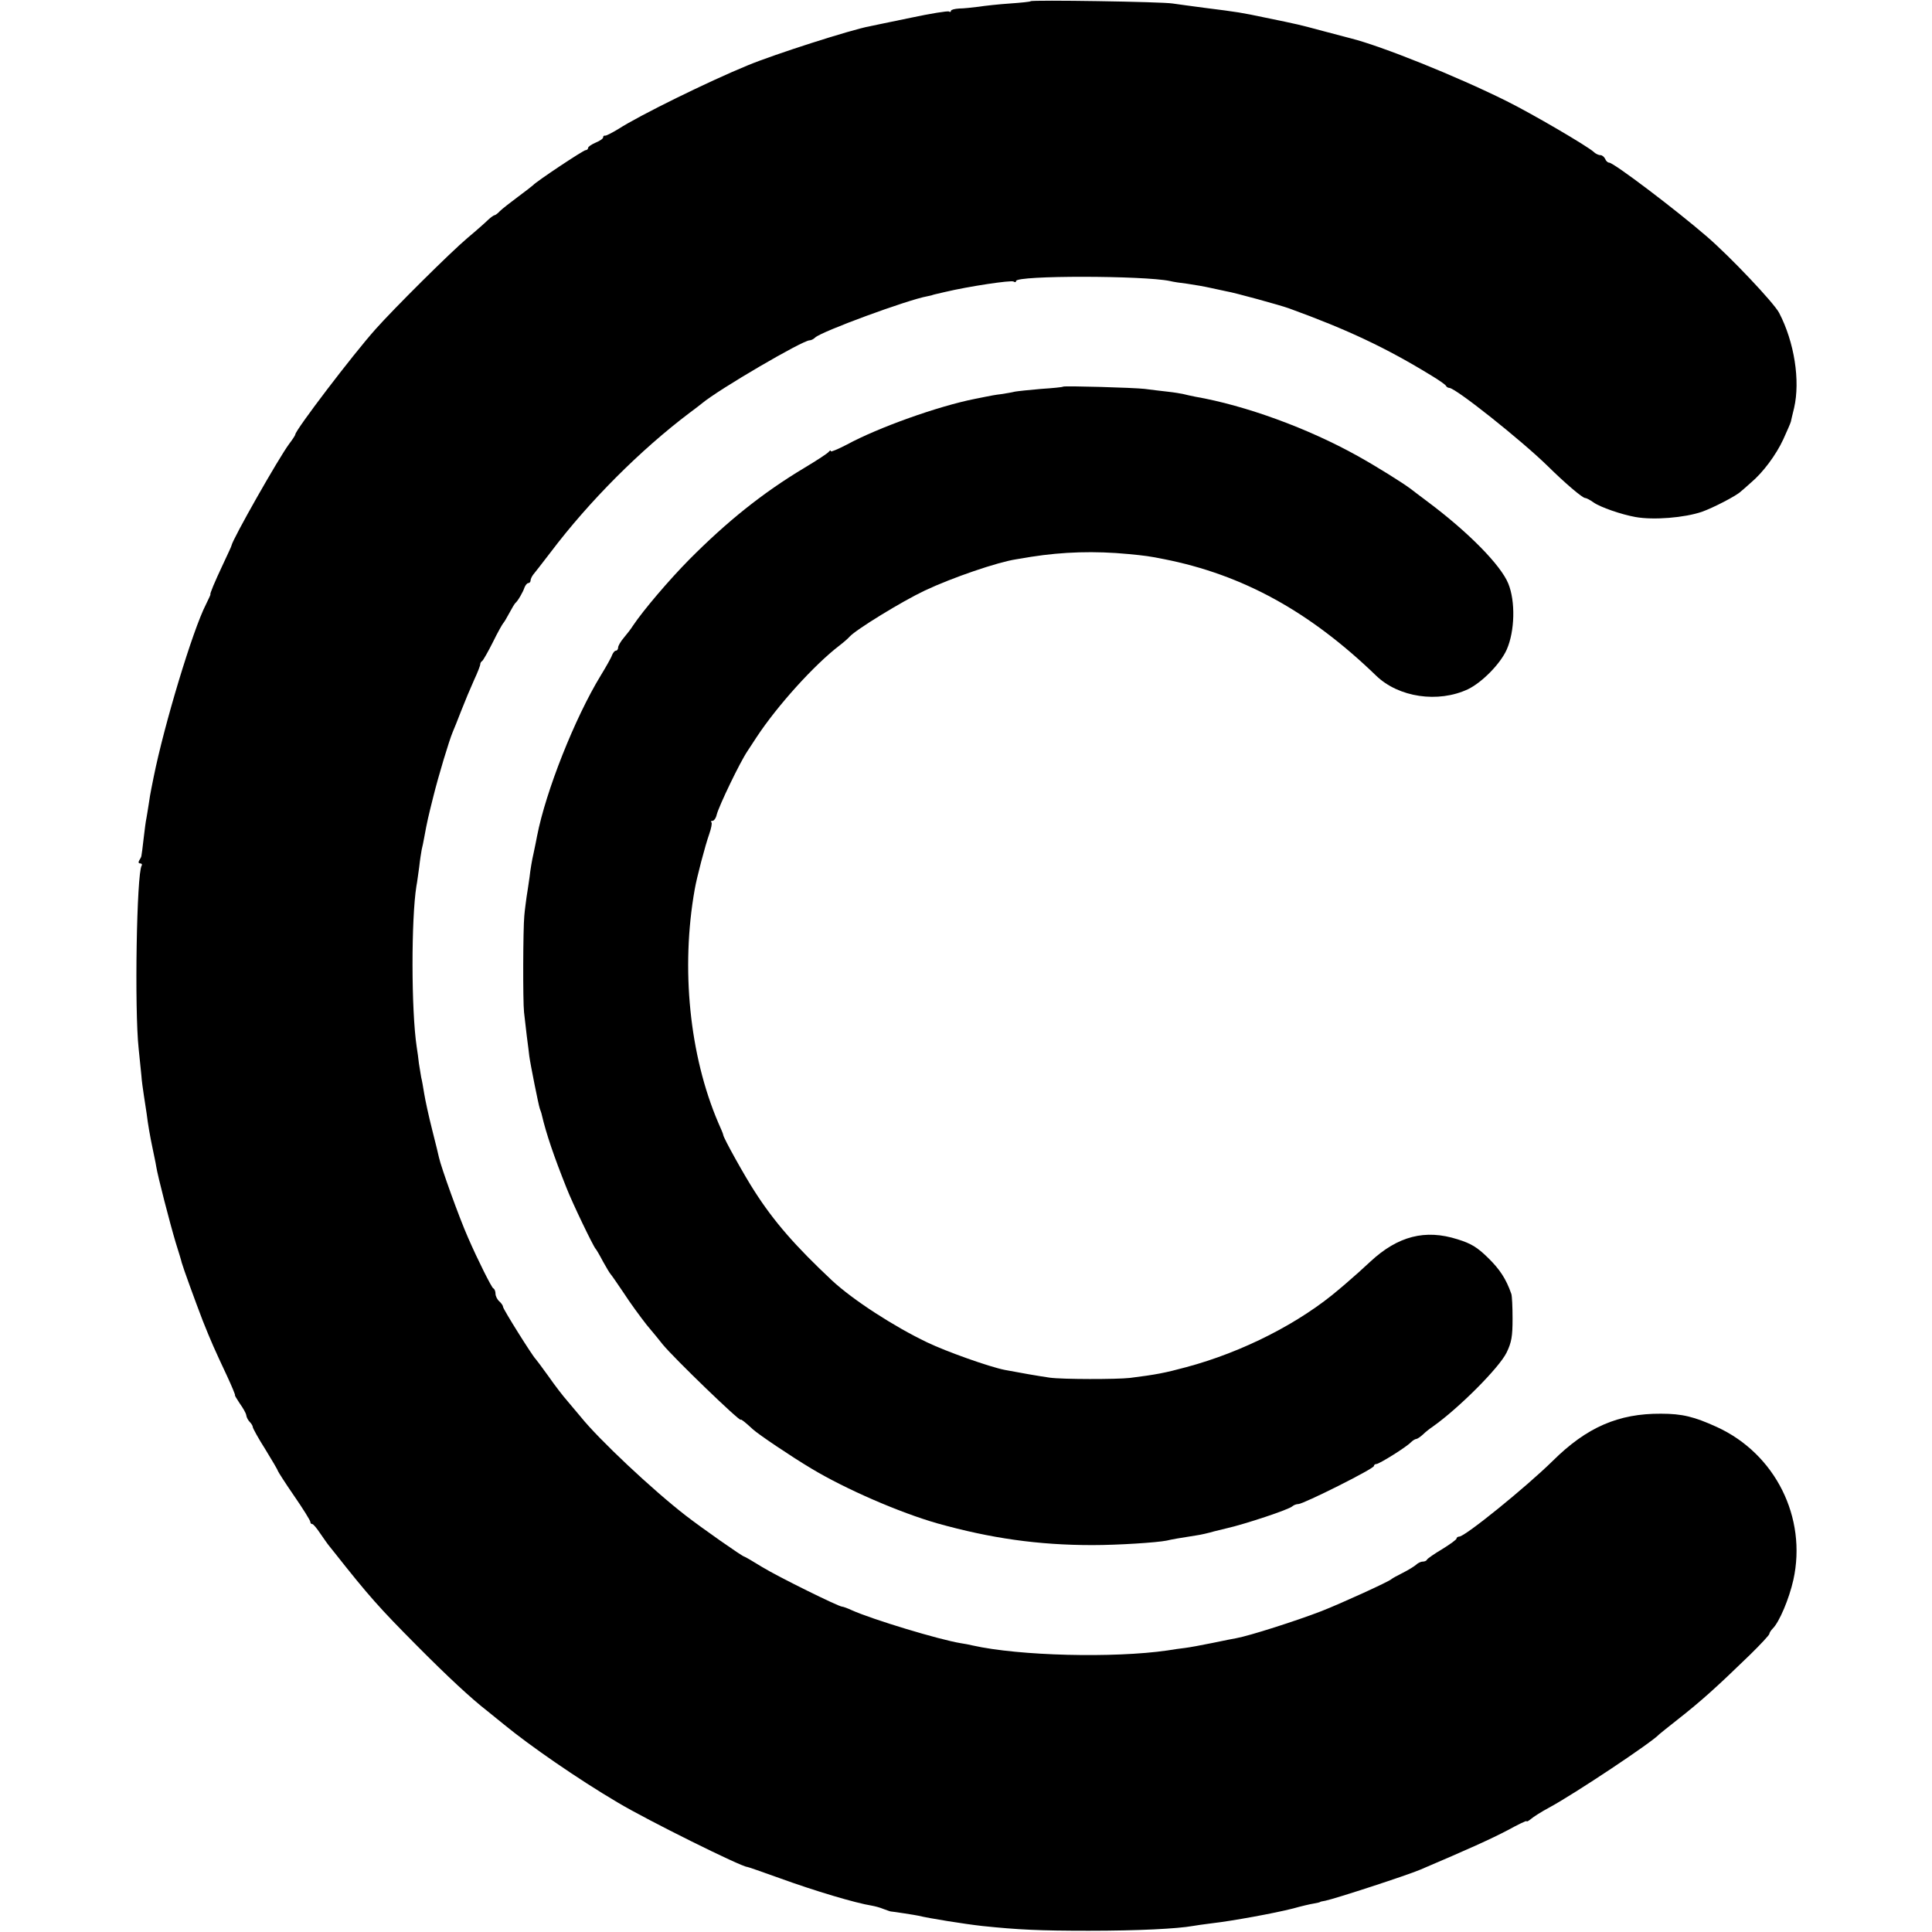 <?xml version="1.0" standalone="no"?>
<!DOCTYPE svg PUBLIC "-//W3C//DTD SVG 20010904//EN"
 "http://www.w3.org/TR/2001/REC-SVG-20010904/DTD/svg10.dtd">
<svg version="1.0" xmlns="http://www.w3.org/2000/svg"
 width="772pt" height="772pt" viewBox="0 0 772 772"
 preserveAspectRatio="xMidYMid meet">
<g transform="translate(0,772) scale(0.1,-0.1)"
fill="#000000" stroke="none">
<path d="M4118 7715 c-1 -2 -39 -6 -83 -9 -44 -3 -100 -9 -125 -13 -25 -3 -60
-7 -77 -7 -18 -1 -33 -5 -33 -9 0 -5 -4 -6 -8 -3 -5 3 -73 -8 -153 -25 -79
-16 -153 -32 -164 -34 -75 -14 -381 -112 -487 -156 -156 -64 -433 -200 -518
-255 -25 -15 -48 -27 -52 -26 -5 1 -8 -2 -8 -7 0 -5 -13 -14 -30 -21 -16 -7
-30 -16 -30 -21 0 -5 -5 -9 -10 -9 -9 0 -197 -125 -210 -140 -3 -3 -30 -24
-61 -47 -31 -23 -63 -48 -72 -57 -8 -9 -18 -16 -21 -16 -3 0 -14 -8 -24 -17
-10 -10 -47 -43 -83 -73 -70 -59 -297 -285 -368 -365 -92 -103 -321 -404 -321
-421 0 -3 -11 -20 -24 -37 -42 -56 -227 -382 -231 -407 0 -3 -16 -36 -34 -75
-33 -70 -54 -120 -50 -120 1 0 -7 -18 -18 -40 -53 -103 -167 -481 -209 -690
-2 -11 -6 -31 -9 -45 -3 -14 -8 -43 -11 -65 -3 -22 -8 -47 -9 -55 -2 -8 -7
-44 -11 -80 -4 -36 -8 -67 -9 -70 0 -3 -4 -11 -8 -17 -5 -8 -4 -13 3 -13 6 0
9 -4 6 -9 -20 -32 -29 -574 -12 -731 4 -41 9 -90 11 -108 1 -18 6 -54 10 -80
4 -26 9 -58 11 -72 5 -42 14 -93 24 -140 5 -25 12 -56 14 -70 6 -39 55 -228
78 -305 12 -38 23 -74 24 -80 5 -19 54 -154 84 -232 34 -85 45 -110 98 -223
19 -41 33 -75 31 -75 -2 0 7 -15 19 -33 13 -18 25 -39 26 -47 1 -9 8 -21 14
-27 7 -7 12 -16 12 -20 0 -5 22 -45 50 -89 27 -44 50 -83 50 -86 0 -2 29 -48
65 -100 36 -52 65 -99 65 -104 0 -5 3 -9 8 -9 4 0 18 -17 32 -38 14 -20 29
-42 35 -49 5 -7 15 -18 20 -25 139 -176 181 -223 330 -373 126 -127 218 -212
281 -261 20 -16 51 -41 68 -55 102 -84 297 -219 455 -312 117 -70 494 -257
517 -257 3 0 60 -20 127 -44 143 -52 304 -100 372 -111 11 -2 31 -7 45 -13 14
-5 27 -10 30 -10 6 0 103 -15 110 -17 40 -10 183 -33 255 -41 144 -15 230 -19
425 -19 198 0 354 8 416 19 10 2 46 7 78 11 79 9 249 40 323 59 32 9 70 18 84
20 13 2 24 5 24 6 0 1 9 3 21 5 39 8 325 101 379 124 195 83 283 123 348 157
42 23 77 40 77 37 0 -4 8 1 18 9 9 8 42 29 72 45 102 55 414 263 440 293 3 3
37 30 75 60 94 74 154 128 288 258 42 41 77 79 77 83 0 4 6 14 14 22 26 26 65
118 82 194 55 249 -72 504 -306 611 -90 41 -138 53 -223 53 -170 1 -297 -54
-433 -189 -108 -106 -350 -302 -373 -302 -6 0 -11 -4 -11 -8 0 -4 -26 -23 -57
-42 -32 -19 -59 -38 -61 -42 -2 -5 -10 -8 -17 -8 -8 0 -20 -6 -27 -13 -7 -6
-31 -21 -53 -32 -22 -11 -42 -22 -45 -25 -8 -9 -201 -97 -280 -128 -101 -39
-289 -99 -340 -108 -8 -1 -51 -10 -95 -19 -44 -9 -93 -18 -110 -20 -16 -2 -48
-6 -70 -10 -214 -31 -592 -22 -779 20 -12 3 -33 7 -47 9 -86 14 -354 95 -436
132 -17 8 -34 14 -38 14 -14 0 -255 119 -319 158 -37 23 -70 42 -72 42 -7 0
-168 113 -234 164 -133 103 -347 304 -420 395 -14 17 -38 45 -53 63 -16 18
-50 62 -75 98 -26 36 -49 67 -52 70 -12 11 -130 199 -130 208 0 5 -7 15 -15
22 -8 7 -15 21 -15 30 0 10 -4 20 -9 22 -6 2 -61 111 -101 203 -35 79 -108
282 -116 320 -1 6 -13 55 -27 110 -14 55 -28 120 -32 145 -4 25 -9 54 -12 65
-2 11 -6 36 -9 55 -2 19 -6 49 -9 67 -22 146 -22 512 -1 643 3 14 7 48 11 75
3 28 8 59 10 70 3 11 7 32 10 48 12 66 17 86 36 162 21 85 64 227 78 260 5 11
20 49 34 85 14 36 37 91 51 122 15 32 26 61 25 64 0 4 3 10 8 13 4 3 24 38 43
76 19 39 38 72 41 75 3 3 14 21 24 40 10 19 21 37 24 40 10 8 31 44 37 63 4 9
10 17 15 17 5 0 9 5 9 10 0 6 5 16 10 23 6 7 37 47 70 90 155 205 358 408 555
557 22 16 45 34 51 39 66 55 401 251 429 251 6 0 16 5 22 11 24 24 370 151
448 165 6 1 13 3 18 4 8 3 9 3 52 13 97 23 265 48 275 42 6 -4 10 -3 10 2 0
23 511 22 615 0 11 -3 43 -8 70 -11 28 -4 68 -11 90 -16 22 -5 51 -11 65 -14
32 -5 217 -56 250 -68 234 -85 389 -158 570 -269 30 -18 57 -37 58 -41 2 -4 8
-8 13 -8 25 0 289 -210 394 -313 68 -67 138 -127 149 -127 5 0 20 -8 34 -18
27 -19 111 -48 167 -58 72 -13 196 -3 266 21 45 16 138 64 155 81 7 6 25 21
40 35 48 40 101 111 130 174 15 33 29 65 30 70 1 6 7 30 13 55 25 109 1 263
-60 380 -21 40 -195 224 -289 305 -125 108 -372 295 -390 295 -6 0 -13 7 -16
15 -4 8 -12 15 -19 15 -8 0 -20 6 -27 13 -25 23 -247 153 -348 203 -203 101
-501 220 -620 250 -8 2 -58 15 -110 29 -105 28 -96 26 -232 54 -100 21 -106
22 -248 40 -47 6 -103 14 -125 17 -43 7 -561 15 -567 9z"/>
<path d="M4248 6175 c-2 -2 -41 -6 -88 -9 -47 -4 -94 -9 -105 -11 -11 -3 -36
-7 -55 -10 -19 -2 -46 -7 -60 -10 -14 -3 -34 -7 -45 -9 -146 -29 -385 -114
-512 -183 -35 -18 -63 -30 -63 -26 0 5 -4 3 -8 -2 -4 -6 -47 -34 -97 -64 -167
-100 -309 -214 -461 -367 -81 -82 -183 -202 -224 -263 -8 -13 -25 -35 -37 -49
-13 -15 -23 -33 -23 -39 0 -7 -4 -13 -9 -13 -5 0 -11 -8 -15 -17 -3 -10 -24
-47 -46 -83 -103 -169 -219 -461 -254 -641 -2 -13 -9 -44 -14 -69 -6 -25 -13
-67 -16 -95 -4 -27 -9 -63 -12 -80 -2 -16 -7 -50 -9 -75 -5 -52 -6 -340 -1
-385 2 -16 7 -59 11 -95 5 -36 9 -72 10 -80 4 -31 37 -196 42 -210 3 -8 7 -19
8 -25 18 -77 49 -167 98 -290 24 -62 108 -236 117 -245 3 -3 16 -25 29 -50 14
-25 27 -47 30 -50 3 -3 27 -37 53 -76 25 -39 67 -96 92 -128 26 -31 55 -66 64
-78 43 -53 312 -313 312 -301 0 4 19 -11 48 -38 23 -21 152 -108 234 -157 138
-83 353 -176 503 -219 214 -60 404 -87 620 -87 104 0 257 10 297 18 21 5 49
10 120 21 15 2 46 9 70 16 24 6 48 12 53 13 70 16 246 74 259 87 6 5 16 9 24
9 20 0 302 141 302 152 0 4 4 8 10 8 11 0 119 67 138 87 7 7 17 13 21 13 4 0
16 8 27 18 10 10 28 24 40 32 103 73 264 234 294 295 20 41 24 65 24 135 0 47
-2 92 -5 100 -21 60 -46 98 -93 144 -43 42 -67 57 -122 74 -129 41 -238 13
-348 -89 -32 -30 -68 -62 -80 -72 -11 -10 -31 -27 -43 -37 -158 -136 -388
-253 -613 -313 -85 -23 -121 -30 -225 -43 -53 -6 -268 -6 -320 1 -48 7 -117
19 -180 31 -61 12 -233 73 -310 110 -134 64 -297 170 -380 247 -146 137 -232
235 -310 357 -39 60 -125 214 -125 225 0 3 -9 25 -20 49 -115 269 -150 617
-94 932 8 47 42 176 58 221 8 23 12 44 9 47 -4 3 -2 6 4 6 6 0 14 11 17 25 9
35 93 210 123 254 13 20 29 44 36 55 83 126 231 290 332 367 17 13 35 29 40
35 25 28 209 141 300 184 110 52 292 114 365 125 8 1 35 6 60 10 128 20 254
24 390 11 63 -6 86 -9 140 -20 315 -62 583 -209 849 -466 90 -87 248 -110 367
-54 56 27 130 102 155 159 32 73 35 192 6 263 -30 74 -160 206 -322 327 -33
25 -64 48 -70 53 -31 23 -131 86 -210 130 -197 110 -448 202 -650 237 -16 3
-37 8 -45 10 -8 2 -37 7 -65 10 -27 3 -69 8 -91 11 -42 5 -322 13 -326 9z"/>
</g>
</svg>

